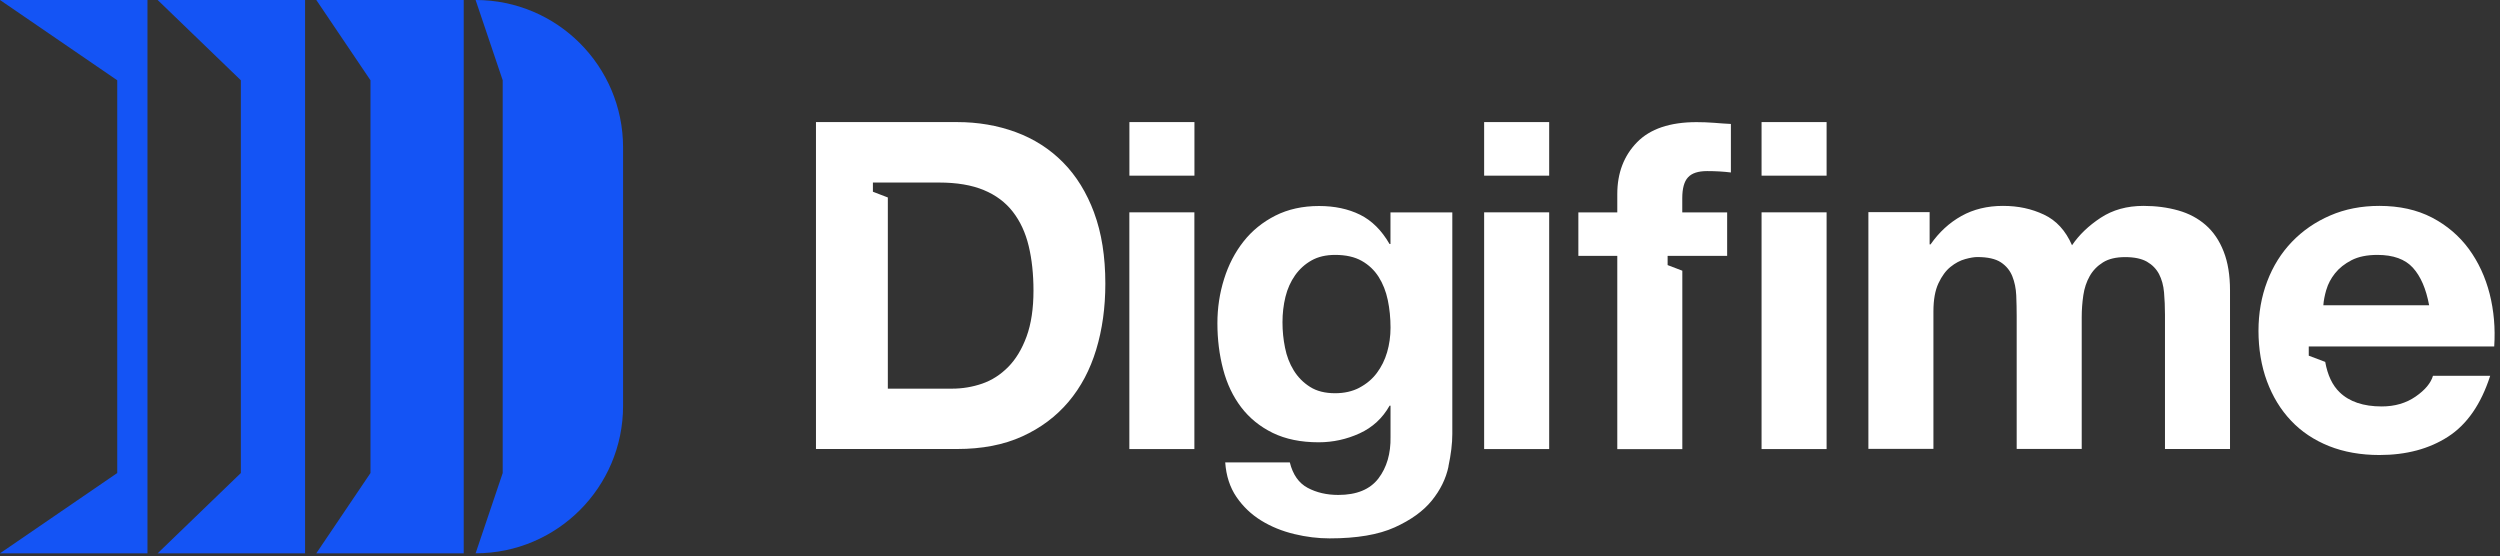<svg width="454" height="101" viewBox="0 0 454 101" fill="none" xmlns="http://www.w3.org/2000/svg">
<rect x="0" y="0" width="454" height="101" fill="#333333" stroke="none"/>
<g clip-path="url(#clip0_32_2296)">
<path d="M205.1 31.9V22.17H216.91V31.9H205.1ZM216.9 38.56V81.55H205.09V38.56H216.9Z" fill="white"/>
<path d="M263.05 84.71C262.58 86.93 261.57 88.99 260.01 90.91C258.46 92.82 256.21 94.44 253.27 95.77C250.33 97.1 246.4 97.77 241.46 97.77C239.35 97.77 237.2 97.51 235.02 96.98C232.83 96.45 230.83 95.64 229.03 94.53C227.23 93.42 225.73 91.99 224.54 90.25C223.35 88.5 222.67 86.41 222.5 83.97H234.23C234.78 86.19 235.86 87.73 237.47 88.59C239.08 89.45 240.93 89.88 243.04 89.88C246.37 89.88 248.79 88.88 250.32 86.89C251.84 84.89 252.58 82.37 252.52 79.32V73.67H252.35C251.07 75.94 249.26 77.62 246.9 78.7C244.54 79.78 242.06 80.32 239.46 80.32C236.24 80.32 233.47 79.75 231.14 78.62C228.81 77.48 226.9 75.93 225.4 73.96C223.9 71.99 222.81 69.69 222.12 67.06C221.43 64.43 221.08 61.64 221.08 58.7C221.08 55.93 221.48 53.25 222.29 50.68C223.09 48.1 224.27 45.83 225.82 43.86C227.37 41.89 229.3 40.33 231.6 39.16C233.9 38 236.55 37.41 239.54 37.41C242.37 37.41 244.85 37.94 246.98 38.99C249.11 40.04 250.9 41.82 252.34 44.31H252.51V38.57H263.74V78.82C263.74 80.54 263.5 82.51 263.03 84.72L263.05 84.71ZM246.87 70.4C248.14 69.73 249.2 68.85 250.03 67.74C250.86 66.63 251.49 65.37 251.9 63.96C252.31 62.55 252.52 61.06 252.52 59.51C252.52 57.74 252.35 56.06 252.02 54.48C251.69 52.9 251.13 51.5 250.36 50.28C249.58 49.06 248.56 48.09 247.28 47.37C246 46.65 244.4 46.29 242.46 46.29C240.8 46.29 239.37 46.62 238.18 47.29C236.99 47.96 235.99 48.86 235.19 49.99C234.39 51.13 233.8 52.43 233.44 53.9C233.08 55.37 232.9 56.91 232.9 58.52C232.9 60.13 233.05 61.61 233.36 63.14C233.66 64.67 234.19 66.04 234.94 67.26C235.69 68.48 236.67 69.48 237.89 70.25C239.11 71.03 240.63 71.41 242.46 71.41C244.12 71.41 245.59 71.08 246.87 70.41V70.4Z" fill="white"/>
<path d="M269.52 31.9V22.17H281.33V31.9H269.52ZM281.33 38.56V81.55H269.52V38.56H281.33Z" fill="white"/>
<path d="M319.9 31.9V22.17H331.71V31.9H319.9ZM331.71 38.56V81.55H319.9V38.56H331.71Z" fill="white"/>
<path d="M350.42 38.56V44.38H350.59C352.14 42.16 354.01 40.44 356.2 39.22C358.39 38 360.9 37.39 363.73 37.39C366.56 37.39 368.93 37.92 371.17 38.97C373.42 40.02 375.12 41.88 376.28 44.54C377.55 42.66 379.29 40.99 381.48 39.55C383.67 38.11 386.26 37.39 389.26 37.39C391.53 37.39 393.64 37.67 395.58 38.22C397.52 38.77 399.18 39.66 400.57 40.88C401.96 42.1 403.04 43.69 403.81 45.66C404.59 47.63 404.97 50 404.97 52.77V81.54H393.16V57.17C393.16 55.73 393.1 54.37 392.99 53.1C392.88 51.83 392.57 50.72 392.08 49.77C391.58 48.83 390.85 48.08 389.88 47.52C388.91 46.97 387.59 46.69 385.93 46.69C384.27 46.69 382.92 47.01 381.9 47.65C380.87 48.29 380.07 49.12 379.49 50.14C378.91 51.17 378.52 52.33 378.33 53.63C378.14 54.93 378.04 56.25 378.04 57.58V81.53H366.23V57.41C366.23 56.14 366.2 54.87 366.15 53.63C366.09 52.38 365.86 51.23 365.44 50.18C365.02 49.13 364.33 48.28 363.36 47.64C362.39 47 360.96 46.68 359.08 46.68C358.53 46.68 357.79 46.8 356.88 47.05C355.97 47.3 355.08 47.77 354.22 48.46C353.36 49.15 352.63 50.15 352.02 51.45C351.41 52.75 351.11 54.46 351.11 56.56V81.51H339.3V38.52H350.44L350.42 38.56Z" fill="white"/>
<path d="M198.7 38.64C197.34 34.98 195.46 31.93 193.05 29.49C190.64 27.05 187.78 25.22 184.48 24C181.18 22.78 177.62 22.17 173.79 22.17H148.18V81.54H173.79C178.34 81.54 182.29 80.78 185.64 79.25C188.99 77.73 191.79 75.63 194.04 72.97C196.29 70.31 197.96 67.15 199.07 63.49C200.18 59.83 200.73 55.84 200.73 51.52C200.73 46.59 200.05 42.29 198.69 38.63L198.7 38.64ZM170.55 33.15C173.76 33.15 176.47 33.61 178.66 34.52C180.85 35.43 182.61 36.75 183.94 38.47C185.27 40.19 186.23 42.25 186.81 44.67C187.39 47.08 187.68 49.78 187.68 52.78C187.68 56.05 187.26 58.82 186.43 61.1C185.6 63.37 184.49 65.22 183.1 66.63C181.71 68.04 180.13 69.06 178.36 69.67C176.59 70.28 174.76 70.58 172.87 70.58H161.23V35.86L158.52 34.82V33.15H170.54H170.55Z" fill="white"/>
<path d="M306.56 32.19C307.25 31.44 308.4 31.07 310.01 31.07C311.51 31.07 312.95 31.15 314.33 31.32V22.51C313.33 22.46 312.31 22.39 311.25 22.3C310.2 22.22 309.14 22.18 308.09 22.18C303.27 22.18 299.66 23.4 297.28 25.84C294.9 28.28 293.7 31.41 293.7 35.24V38.57H286.63V46.47H293.7V81.56H305.51V49.16L302.84 48.14V46.47H308.17H313.65V38.57H305.5V35.99C305.5 34.22 305.85 32.95 306.54 32.21L306.56 32.19Z" fill="white"/>
<path d="M419.27 64.59V62.92H421.93H452.95C453.17 59.59 452.89 56.41 452.12 53.36C451.34 50.31 450.08 47.59 448.34 45.21C446.59 42.83 444.36 40.93 441.65 39.51C438.93 38.1 435.75 37.39 432.09 37.39C428.82 37.39 425.84 37.97 423.15 39.14C420.46 40.3 418.15 41.9 416.21 43.92C414.27 45.94 412.77 48.34 411.72 51.11C410.67 53.88 410.14 56.88 410.14 60.09C410.14 63.3 410.65 66.47 411.68 69.24C412.71 72.01 414.16 74.4 416.05 76.39C417.93 78.39 420.24 79.92 422.95 81.01C425.67 82.09 428.72 82.63 432.1 82.63C436.98 82.63 441.14 81.52 444.57 79.3C448.01 77.08 450.56 73.4 452.22 68.24H441.83C441.44 69.57 440.39 70.83 438.67 72.02C436.95 73.21 434.9 73.81 432.52 73.81C429.19 73.81 426.64 72.95 424.87 71.23C423.56 69.97 422.69 68.13 422.26 65.72M422.47 52.61C422.77 51.56 423.3 50.56 424.05 49.62C424.8 48.68 425.8 47.89 427.04 47.25C428.29 46.61 429.85 46.29 431.74 46.29C434.62 46.29 436.77 47.07 438.18 48.62C439.59 50.17 440.58 52.45 441.13 55.44H421.92C421.97 54.61 422.16 53.67 422.46 52.61H422.47Z" fill="white"/>
<path d="M28.63 0L43.74 14.58V31.02V69.46V85.9L28.63 100.48H55.4V69.46V31.02V0H28.63Z" fill="#1454F5"/>
<path d="M0 0L21.29 14.58V31.02V69.46V85.9L0 100.48H26.78V69.46V31.02V0H0Z" fill="#1454F5"/>
<path d="M57.44 0L67.28 14.58V31.02V69.46V85.9L57.44 100.48H84.21V69.46V31.02V0H57.44Z" fill="#1454F5"/>
<path d="M86.37 0L91.29 14.58V85.9L86.37 100.48C101.16 100.48 113.15 88.49 113.15 73.7V26.78C113.15 11.99 101.16 0 86.37 0Z" fill="#1454F5"/>
</g>
<defs>
<clipPath id="clip0_32_2296">
<rect width="453.02" height="100.48" fill="white"/>
</clipPath>
</defs>
</svg>
